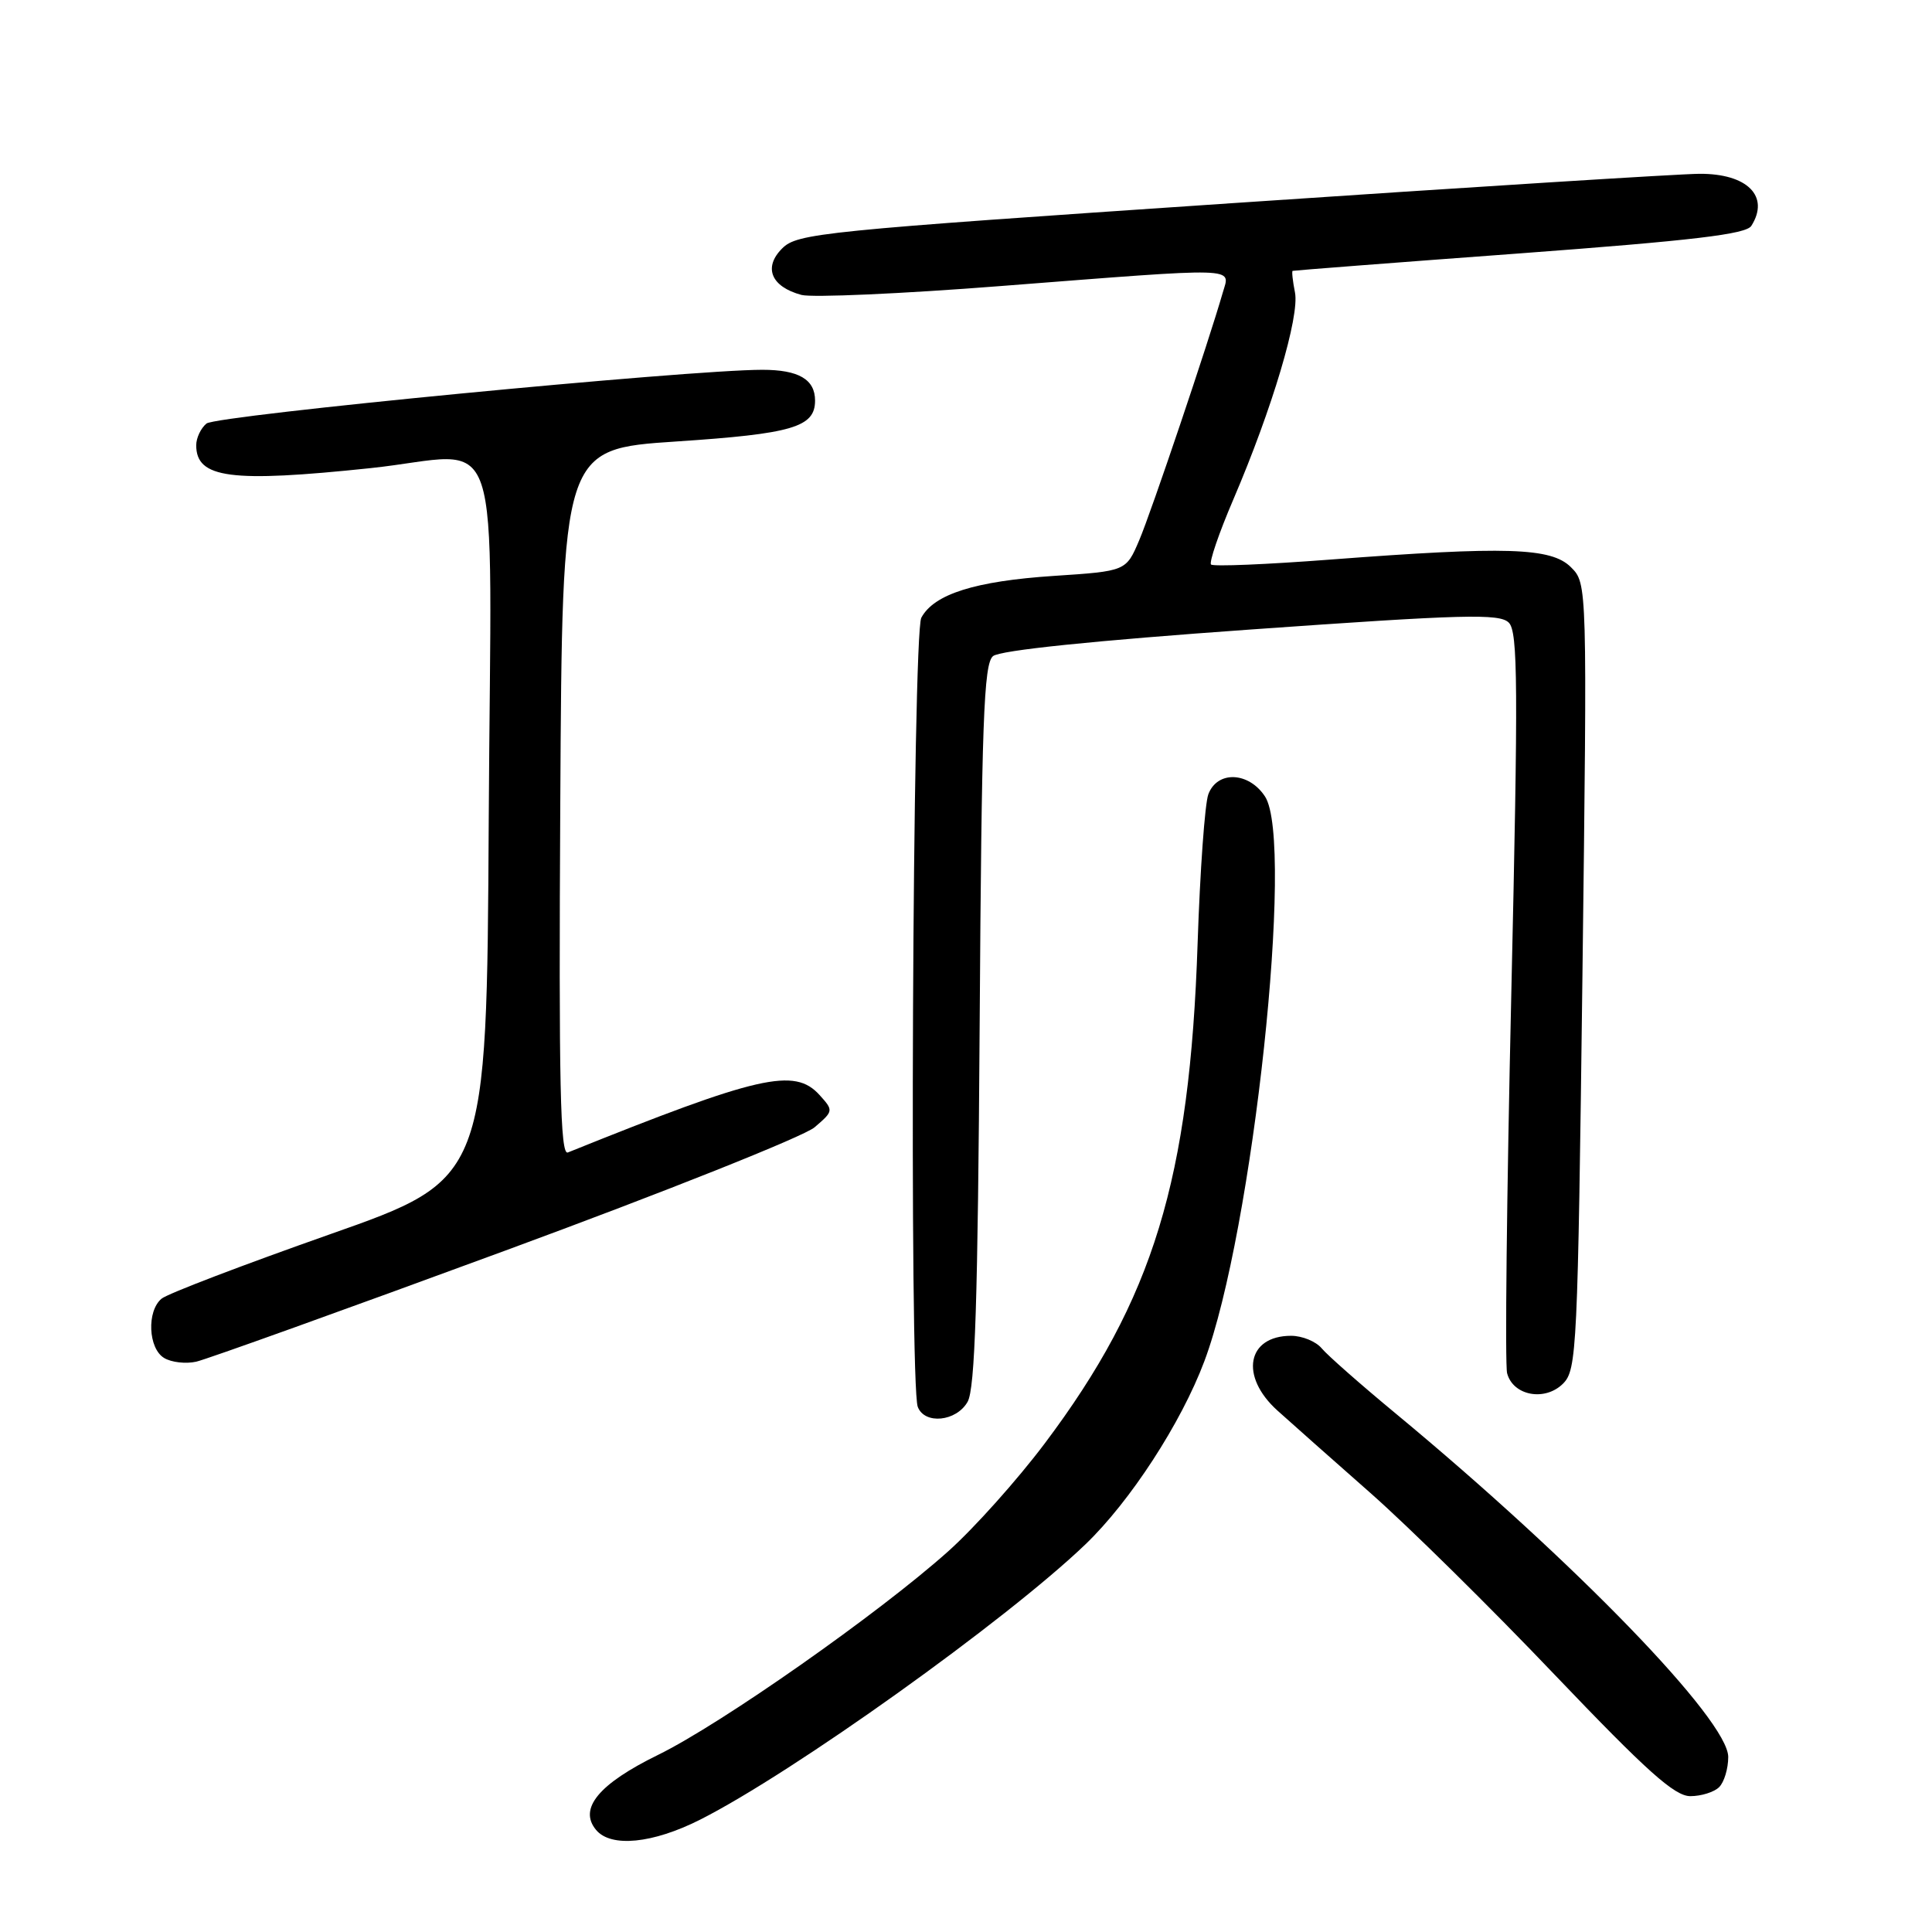 <?xml version="1.0" encoding="UTF-8" standalone="no"?>
<!DOCTYPE svg PUBLIC "-//W3C//DTD SVG 1.1//EN" "http://www.w3.org/Graphics/SVG/1.1/DTD/svg11.dtd" >
<svg xmlns="http://www.w3.org/2000/svg" xmlns:xlink="http://www.w3.org/1999/xlink" version="1.1" viewBox="0 0 256 256">
 <g >
 <path fill="currentColor"
d=" M 92.78 241.11 C 105.08 234.89 133.28 214.74 143.82 204.64 C 149.75 198.95 156.50 188.58 159.58 180.38 C 166.00 163.31 171.56 111.56 167.62 105.54 C 165.46 102.25 161.29 102.09 160.11 105.25 C 159.65 106.49 159.01 115.38 158.69 125.00 C 157.65 156.30 152.81 172.14 138.45 191.24 C 134.84 196.05 129.07 202.50 125.64 205.56 C 116.44 213.79 95.56 228.44 87.20 232.53 C 79.34 236.38 76.63 239.65 78.98 242.47 C 80.94 244.84 86.49 244.29 92.78 241.11 Z  M 227.80 236.80 C 228.46 236.14 229.00 234.35 229.00 232.81 C 229.00 227.95 208.74 207.02 185.00 187.35 C 180.32 183.48 175.88 179.57 175.13 178.66 C 174.37 177.75 172.55 177.00 171.08 177.00 C 165.23 177.00 164.24 182.36 169.25 186.89 C 171.04 188.50 176.59 193.43 181.59 197.83 C 186.59 202.23 197.58 213.07 206.01 221.92 C 218.22 234.71 221.89 238.00 223.98 238.00 C 225.42 238.00 227.14 237.46 227.80 236.80 Z  M 128.21 185.75 C 129.20 184.03 129.57 172.36 129.81 135.82 C 130.07 95.61 130.35 87.95 131.58 86.94 C 132.50 86.17 144.91 84.89 165.76 83.41 C 193.95 81.41 198.70 81.28 199.92 82.50 C 201.14 83.71 201.18 90.76 200.25 131.91 C 199.65 158.31 199.40 180.83 199.70 181.96 C 200.48 184.94 204.71 185.73 207.11 183.34 C 208.94 181.50 209.06 178.93 209.68 129.37 C 210.32 77.32 210.32 77.32 208.16 75.16 C 205.55 72.55 199.63 72.37 176.24 74.15 C 167.85 74.79 160.75 75.09 160.47 74.80 C 160.19 74.52 161.51 70.64 163.42 66.19 C 168.58 54.14 172.22 41.91 171.59 38.75 C 171.29 37.24 171.15 35.95 171.28 35.89 C 171.40 35.84 184.92 34.79 201.33 33.58 C 224.31 31.87 231.36 31.04 232.06 29.93 C 234.54 26.01 231.53 22.99 225.18 23.03 C 222.61 23.04 194.68 24.80 163.13 26.93 C 108.79 30.60 105.64 30.91 103.64 32.92 C 101.11 35.44 102.18 38.00 106.20 39.08 C 107.60 39.45 119.49 38.93 132.63 37.90 C 164.69 35.41 163.01 35.36 162.03 38.75 C 160.12 45.39 152.54 67.87 150.95 71.59 C 149.21 75.68 149.21 75.68 139.64 76.31 C 129.21 77.00 123.76 78.72 122.08 81.85 C 120.92 84.02 120.47 183.46 121.61 186.42 C 122.52 188.79 126.72 188.37 128.21 185.75 Z  M 66.95 165.71 C 88.10 157.93 106.55 150.57 107.94 149.37 C 110.45 147.22 110.46 147.16 108.59 145.09 C 105.27 141.43 100.59 142.50 75.24 152.71 C 74.24 153.12 74.03 143.73 74.24 106.36 C 74.50 59.50 74.50 59.50 89.60 58.50 C 105.00 57.48 108.00 56.60 108.00 53.08 C 108.00 50.27 105.83 49.00 101.01 49.00 C 91.18 49.00 28.66 55.04 27.36 56.12 C 26.61 56.74 26.00 58.03 26.00 59.00 C 26.00 63.38 30.56 63.98 49.09 62.03 C 67.08 60.13 65.06 54.11 64.76 108.62 C 64.50 156.24 64.50 156.24 43.66 163.57 C 32.20 167.61 22.18 171.43 21.41 172.08 C 19.42 173.73 19.64 178.68 21.75 179.94 C 22.71 180.52 24.62 180.74 26.00 180.43 C 27.38 180.12 45.80 173.50 66.95 165.71 Z "/>
</g>
</svg>
